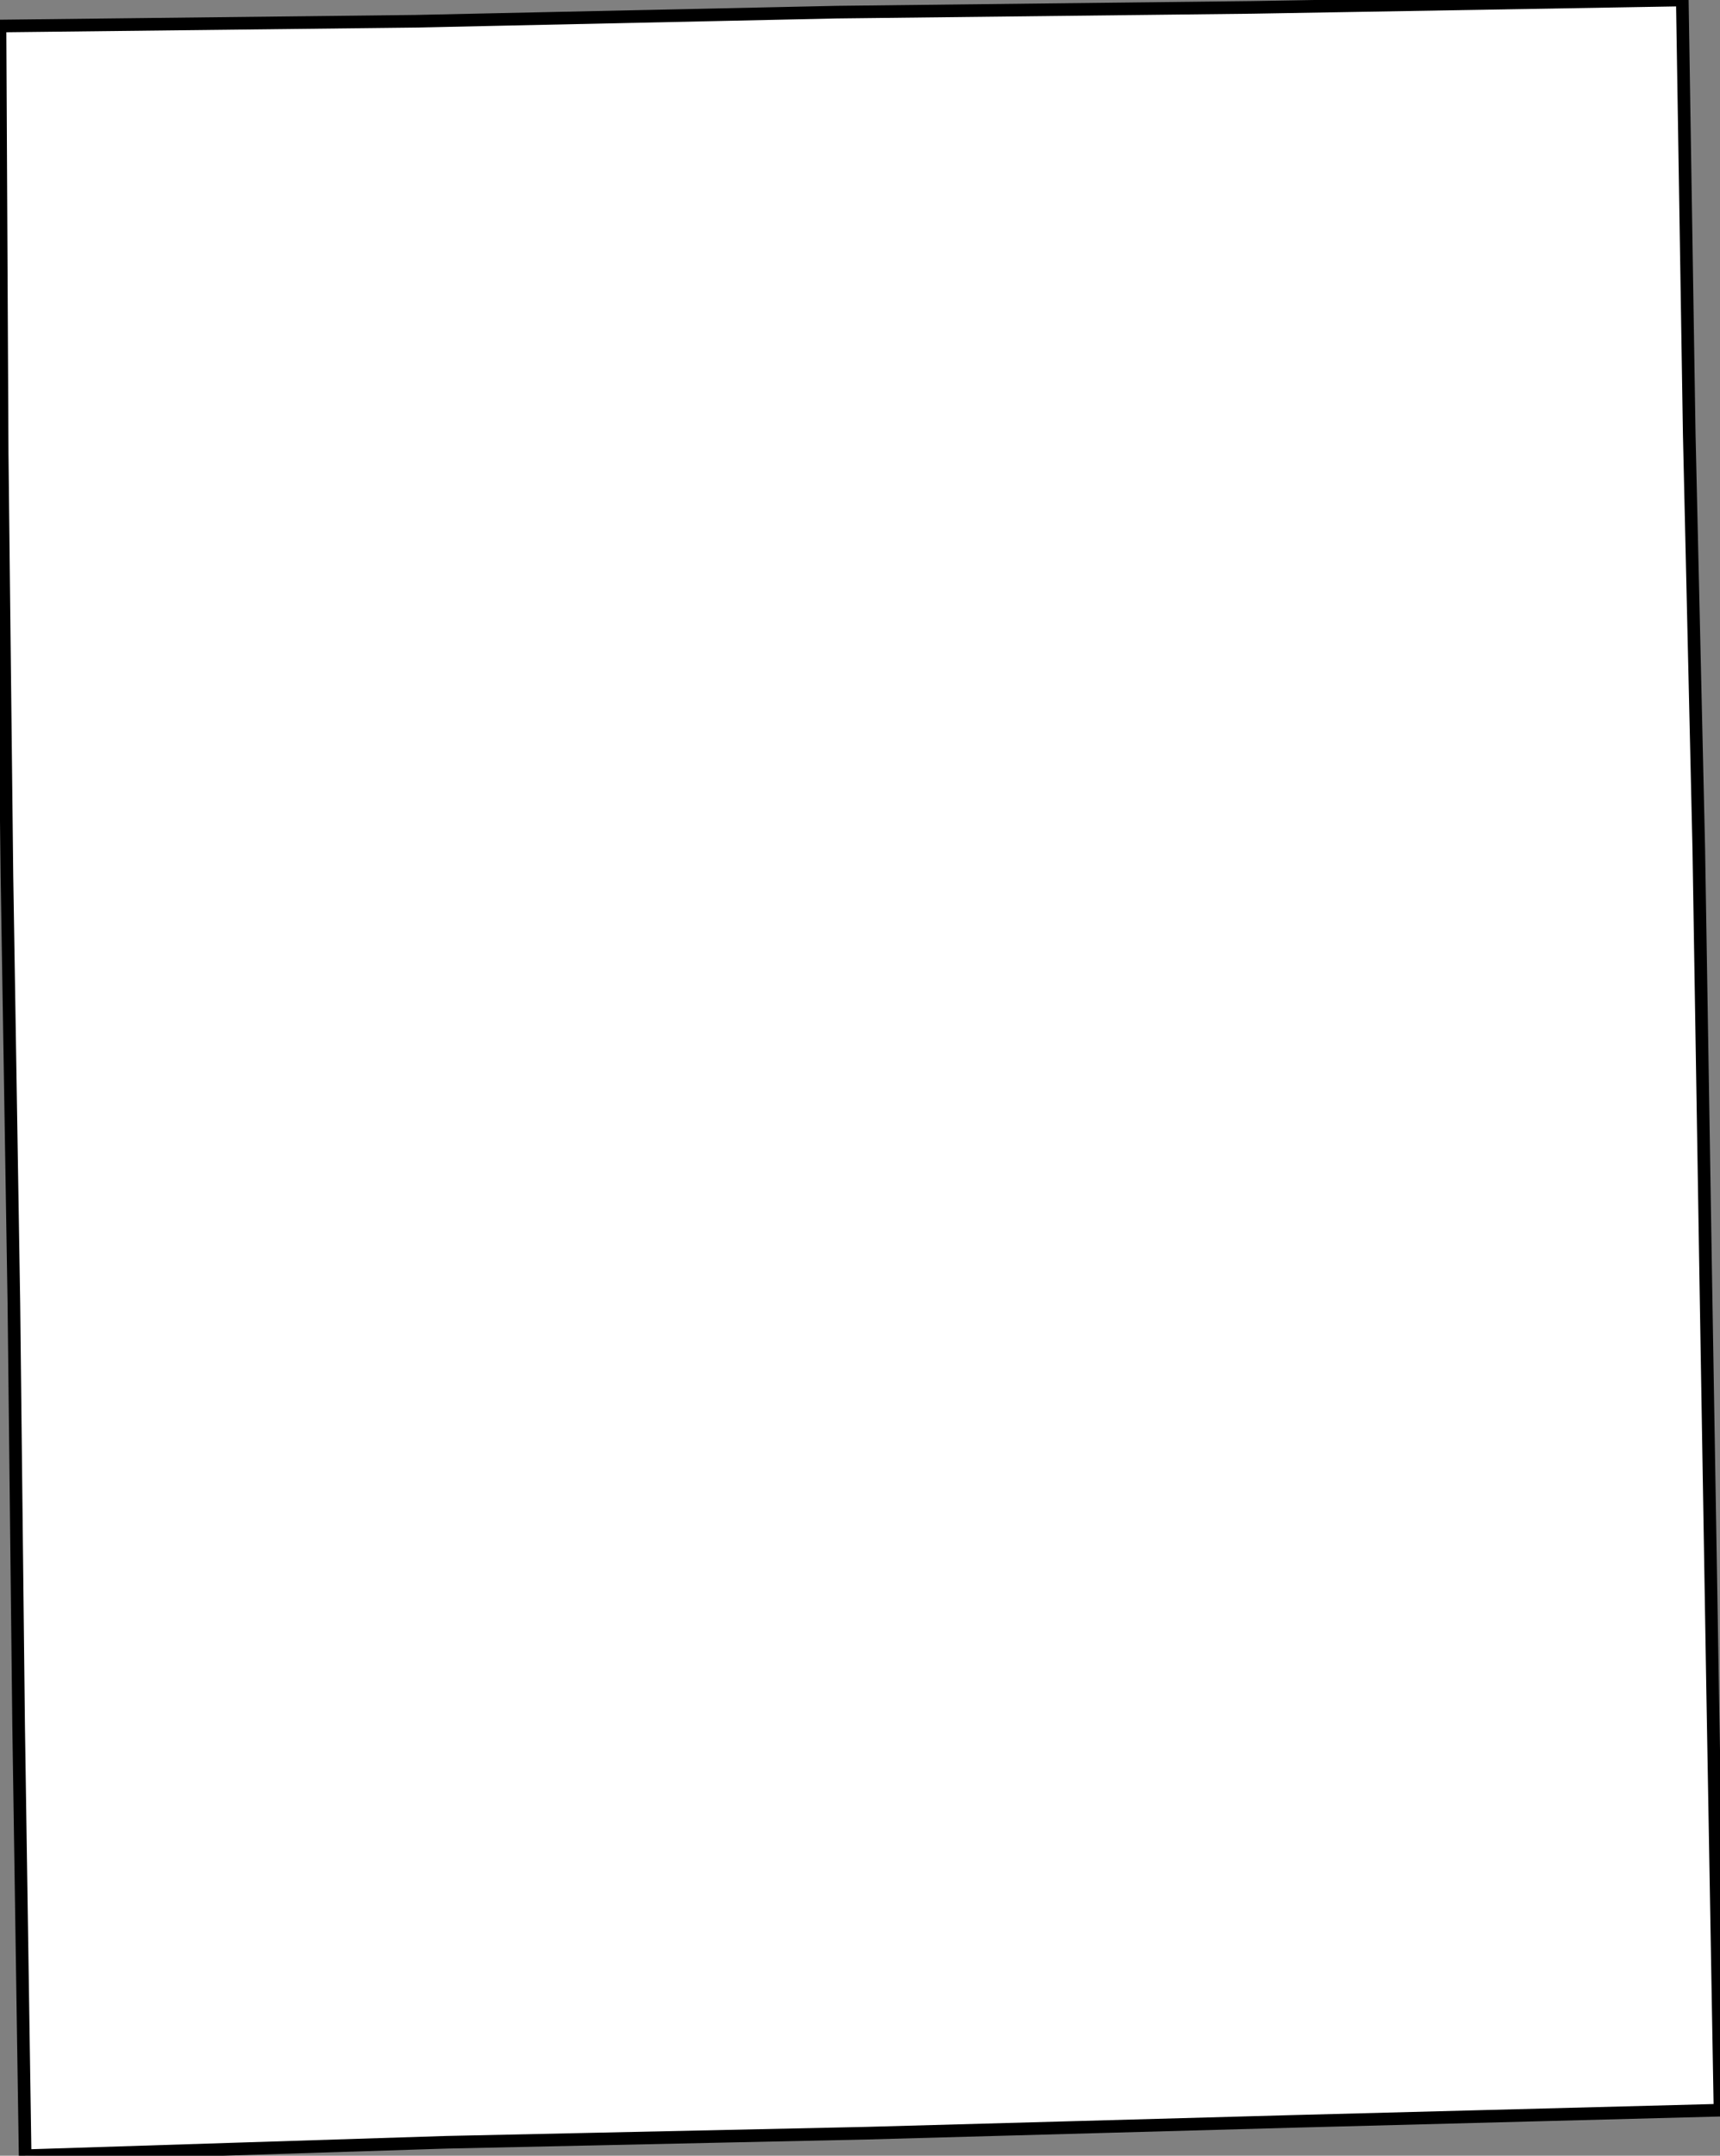 <svg height="170.743" width="136.306"><rect width="100%" height="100%" fill="#808080" stroke="none"/><path d="M 0,2.061 L 32.97,1.683 L 66.316,0.962 L 99.286,0.584 L 133.319,0 L 133.868,34.389 L 134.624,67.197 L 135.173,101.037 L 135.722,133.812 L 136.306,167.136 L 102.239,168.029 L 68.721,168.956 L 35.339,169.678 L 1.992,170.743 L 1.477,136.731 L 1.1,103.235 L 0.55,69.395 L 0.172,35.933 z" id="Fayette" style="fill:#ffffff;stroke:#000000;stroke-width:1;stroke-linejoin:miter;stroke-miterlimit:4;stroke-dasharray:none" />
</svg>